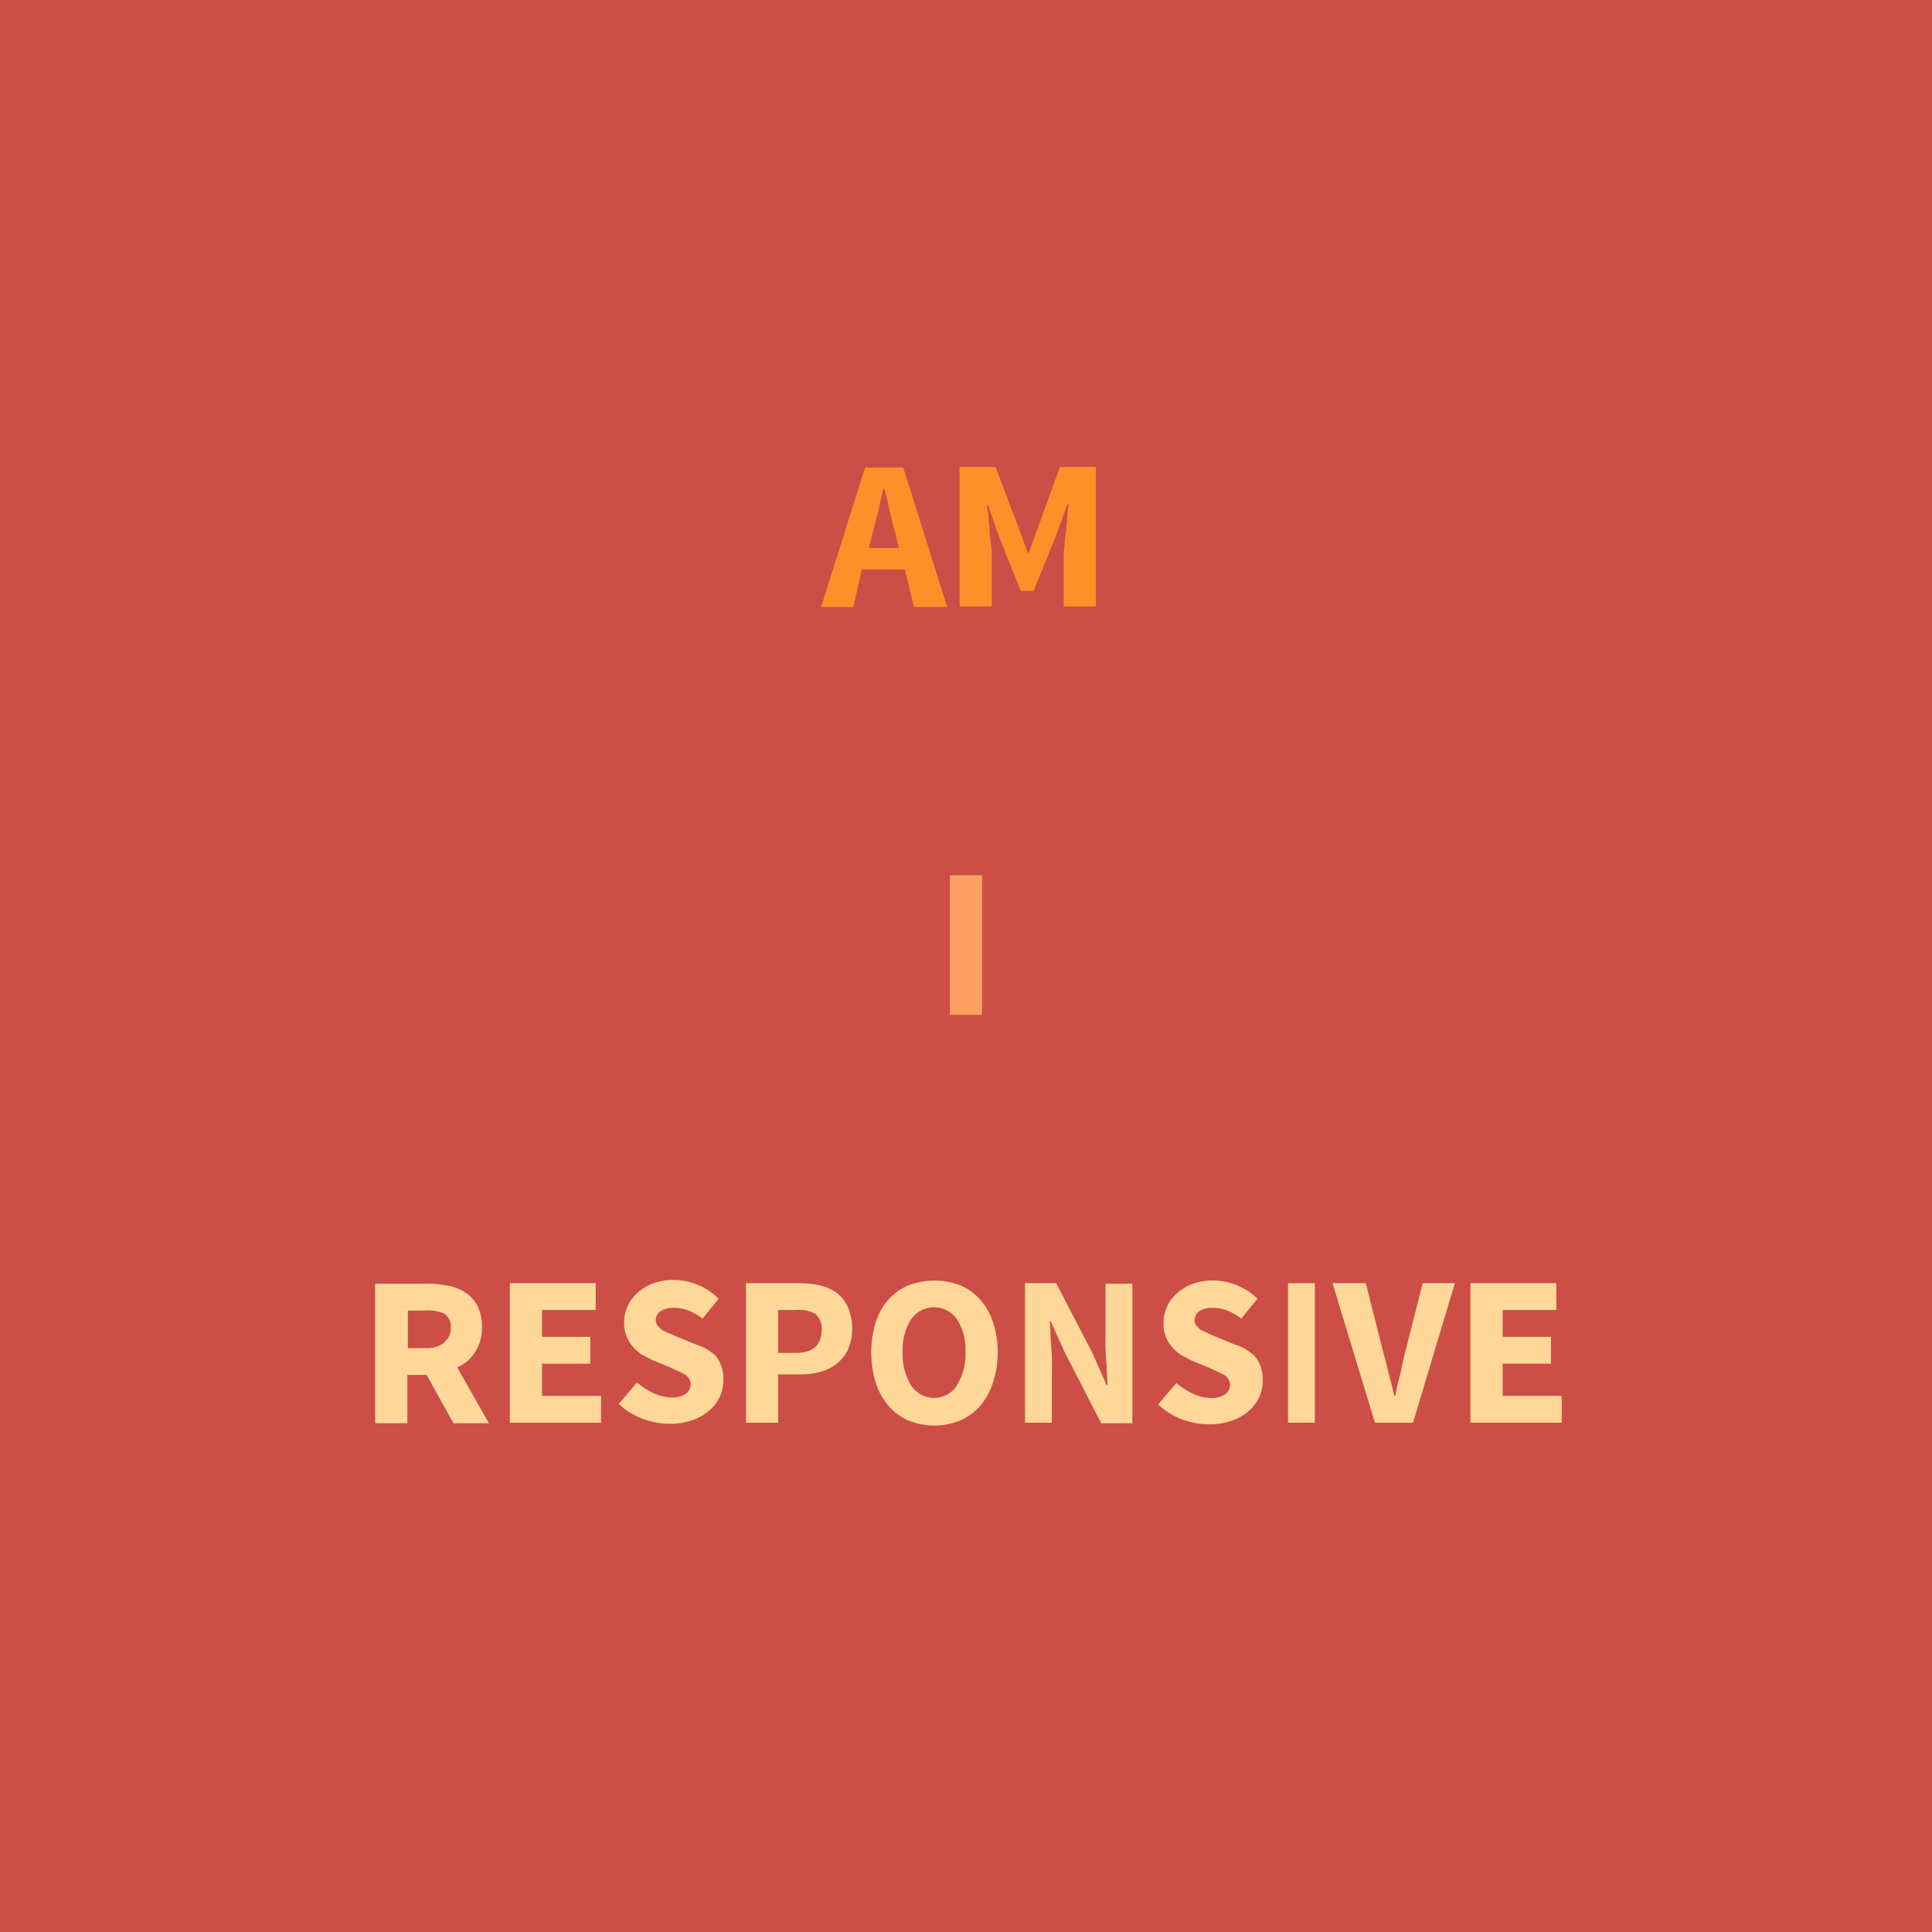 <svg id="icon" xmlns="http://www.w3.org/2000/svg" viewBox="0 0 360 360"><defs><style>.cls-1{fill:#cc4e46}.cls-2{fill:#ff8f29}.cls-3{fill:#fca163}.cls-4{fill:#ffd899}</style></defs><title>amiresponsive</title><path class="cls-1" d="M0 0h360v360H0z"/><path class="cls-2" d="M240.8 183.6h6.2l-8.2-26h-7.1l-8.2 26h6l1.6-7h8zm-8.4-11l.6-2.5c.4-1.3.7-2.7 1.1-4.2s.7-3.3 1-4.3h.2c.3 1 .7 2.8 1 4.2s.7 3 1.1 4.3l.6 2.5h-5.6zM267.2 170.5l2.2-6h.2c-.1 1-.2 1.4-.2 2.2l-.2 2.4c-.1.8-.3 1.6-.3 2.4s-.2 1.5-.2 2.1v9.9h6v-26H268l-4.2 11.6-1.6 4.4h-.2l-1.6-4.4-4.4-11.6h-6.7v26h6v-9.9c0-.6-.1-1.3-.2-2.1s-.2-1.6-.2-2.3-.2-1.6-.2-2.4-.2-1.2-.3-2.2h.2l2.1 6 4 10h2.4z" transform="translate(-70.5 -70.5)"/><path class="cls-3" d="M177 163.1h6v26h-6z"/><g><path class="cls-4" d="M159 322.5a8.3 8.3 0 0 0 1.3-4.7 8.5 8.5 0 0 0-.8-3.9 6.7 6.7 0 0 0-2.2-2.5 8.9 8.9 0 0 0-3.2-1.3 18.1 18.1 0 0 0-3.9-.4h-9.8v26h6v-9h3.6l5 9h6.6l-5.9-10.4a7.6 7.6 0 0 0 3.3-2.8zm-5.7-1.8a5.5 5.5 0 0 1-3.5 1h-3.3v-7h3.3a6.9 6.9 0 0 1 3.5.6 2.8 2.8 0 0 1 1.2 2.6 3.3 3.3 0 0 1-1.2 2.7z" transform="translate(-70.5 -70.5)"/><path class="cls-4" d="M101 254.1h9v-5h-9v-5h10v-5H95v26h17v-5h-11v-6z"/><path class="cls-4" d="M200.1 321l-3.4-1.4-1.6-.7-1.3-.6-.8-.8a1.7 1.7 0 0 1-.3-1 2 2 0 0 1 .9-1.7 4.2 4.2 0 0 1 2.4-.6 7.3 7.3 0 0 1 2.8.5 11.4 11.4 0 0 1 2.6 1.5l3-3.7a11.4 11.4 0 0 0-3.9-2.6 12.1 12.1 0 0 0-4.5-.9 11.2 11.2 0 0 0-3.7.6 9.2 9.2 0 0 0-2.9 1.7 7.5 7.5 0 0 0-1.9 2.5 6.9 6.9 0 0 0-.7 3 7.1 7.1 0 0 0 .4 2.6 6.8 6.8 0 0 0 1.2 2 8.6 8.6 0 0 0 1.7 1.5l1.9 1 3.4 1.4 1.5.7 1.2.6a2.5 2.5 0 0 1 .8.8 2 2 0 0 1 .3 1 2.2 2.2 0 0 1-.9 1.8 4.5 4.5 0 0 1-2.7.7 8.1 8.1 0 0 1-3.3-.8 12.7 12.7 0 0 1-3.1-2l-3.4 4a13.3 13.3 0 0 0 4.5 2.8 14.6 14.6 0 0 0 5.1.9 12.3 12.3 0 0 0 4.2-.7 9.6 9.6 0 0 0 3.1-1.8 7.4 7.4 0 0 0 2.6-5.7 6.8 6.8 0 0 0-1.4-4.4 9.2 9.2 0 0 0-3.8-2.2zM226.4 311.4a8.9 8.9 0 0 0-3.2-1.4 18 18 0 0 0-4-.4h-9.7v26h6v-9h3.7a14.4 14.4 0 0 0 3.9-.4 9.3 9.3 0 0 0 3.2-1.5 7.6 7.6 0 0 0 2.2-2.7 10.1 10.1 0 0 0 0-7.9 6.8 6.8 0 0 0-2.1-2.7zm-7.6 11.2h-3.3v-8h3.3a6.4 6.4 0 0 1 3.6.7 3.5 3.5 0 0 1 1.2 3c0 2.8-1.6 4.3-4.8 4.3zM253.1 312.6a10.3 10.3 0 0 0-3.7-2.6 13.4 13.4 0 0 0-9.6 0 10.4 10.4 0 0 0-3.7 2.6 11.8 11.8 0 0 0-2.4 4.2 19.4 19.4 0 0 0 0 11.4 12.4 12.4 0 0 0 2.4 4.3 10.5 10.5 0 0 0 3.7 2.7 12.8 12.8 0 0 0 9.6 0 10.5 10.5 0 0 0 3.7-2.7 12.4 12.4 0 0 0 2.4-4.3 17.7 17.7 0 0 0 .9-5.7 17.4 17.4 0 0 0-.9-5.7 12 12 0 0 0-2.4-4.2zm-4.3 16.1a5.1 5.1 0 0 1-8.5 0 11 11 0 0 1-1.6-6.3 10.4 10.4 0 0 1 1.6-6.1 5.2 5.2 0 0 1 8.5 0 10.4 10.4 0 0 1 1.6 6.1 11 11 0 0 1-1.7 6.4zM276.5 318.8a48.8 48.8 0 0 0 .1 5c.2 1.7.1 2.8.3 4.8h-.2l-2.6-5.9-6.8-13.1h-5.8v26h5v-9.1a48.7 48.7 0 0 0-.1-5c-.2-1.7-.1-2.8-.3-4.8h.2l2.6 5.8 6.8 13.2h5.8v-26h-5v9.2zM300.5 321l-3.4-1.4-1.6-.7-1.3-.6-.8-.8a1.7 1.7 0 0 1-.3-1 2 2 0 0 1 .9-1.7 4.2 4.2 0 0 1 2.4-.6 7.3 7.3 0 0 1 2.8.5 11.4 11.4 0 0 1 2.6 1.5l3-3.7a11.4 11.4 0 0 0-3.8-2.5 12.1 12.1 0 0 0-4.5-.9 11.2 11.2 0 0 0-3.7.6 9.2 9.2 0 0 0-2.9 1.7 7.5 7.5 0 0 0-1.9 2.5 6.9 6.9 0 0 0-.7 3 7.1 7.1 0 0 0 .4 2.6 6.8 6.8 0 0 0 1.2 2 8.6 8.6 0 0 0 1.7 1.5l1.9 1 3.4 1.4 1.5.7 1.2.6a2.5 2.5 0 0 1 .8.8 2 2 0 0 1 .3 1 2.2 2.2 0 0 1-.9 1.8 4.5 4.5 0 0 1-2.7.7 8.1 8.1 0 0 1-3.3-.8 12.7 12.7 0 0 1-3.1-2l-3.4 4a13.3 13.3 0 0 0 4.5 2.8 14.6 14.6 0 0 0 5.1.9 12.3 12.3 0 0 0 4.2-.7 9.6 9.6 0 0 0 3.1-1.8 7.4 7.4 0 0 0 2.6-5.7 6.8 6.8 0 0 0-1.4-4.4 9.2 9.2 0 0 0-3.9-2.3z" transform="translate(-70.5 -70.5)"/><path class="cls-4" d="M240 239.1h5v26h-5z"/><path class="cls-4" d="M332.5 321.8c-.4 1.4-.7 3.1-1 4.4s-.7 2.4-1 4.4h-.2c-.4-2-.8-3.1-1.1-4.4s-.7-2.9-1.1-4.3l-3.1-12.3h-6.2l7.9 26h7.1l7.8-26h-6z" transform="translate(-70.5 -70.5)"/><path class="cls-4" d="M280 260.1v-6h9v-5h-9v-5h10v-5h-16v26h17v-5h-11z"/></g></svg>